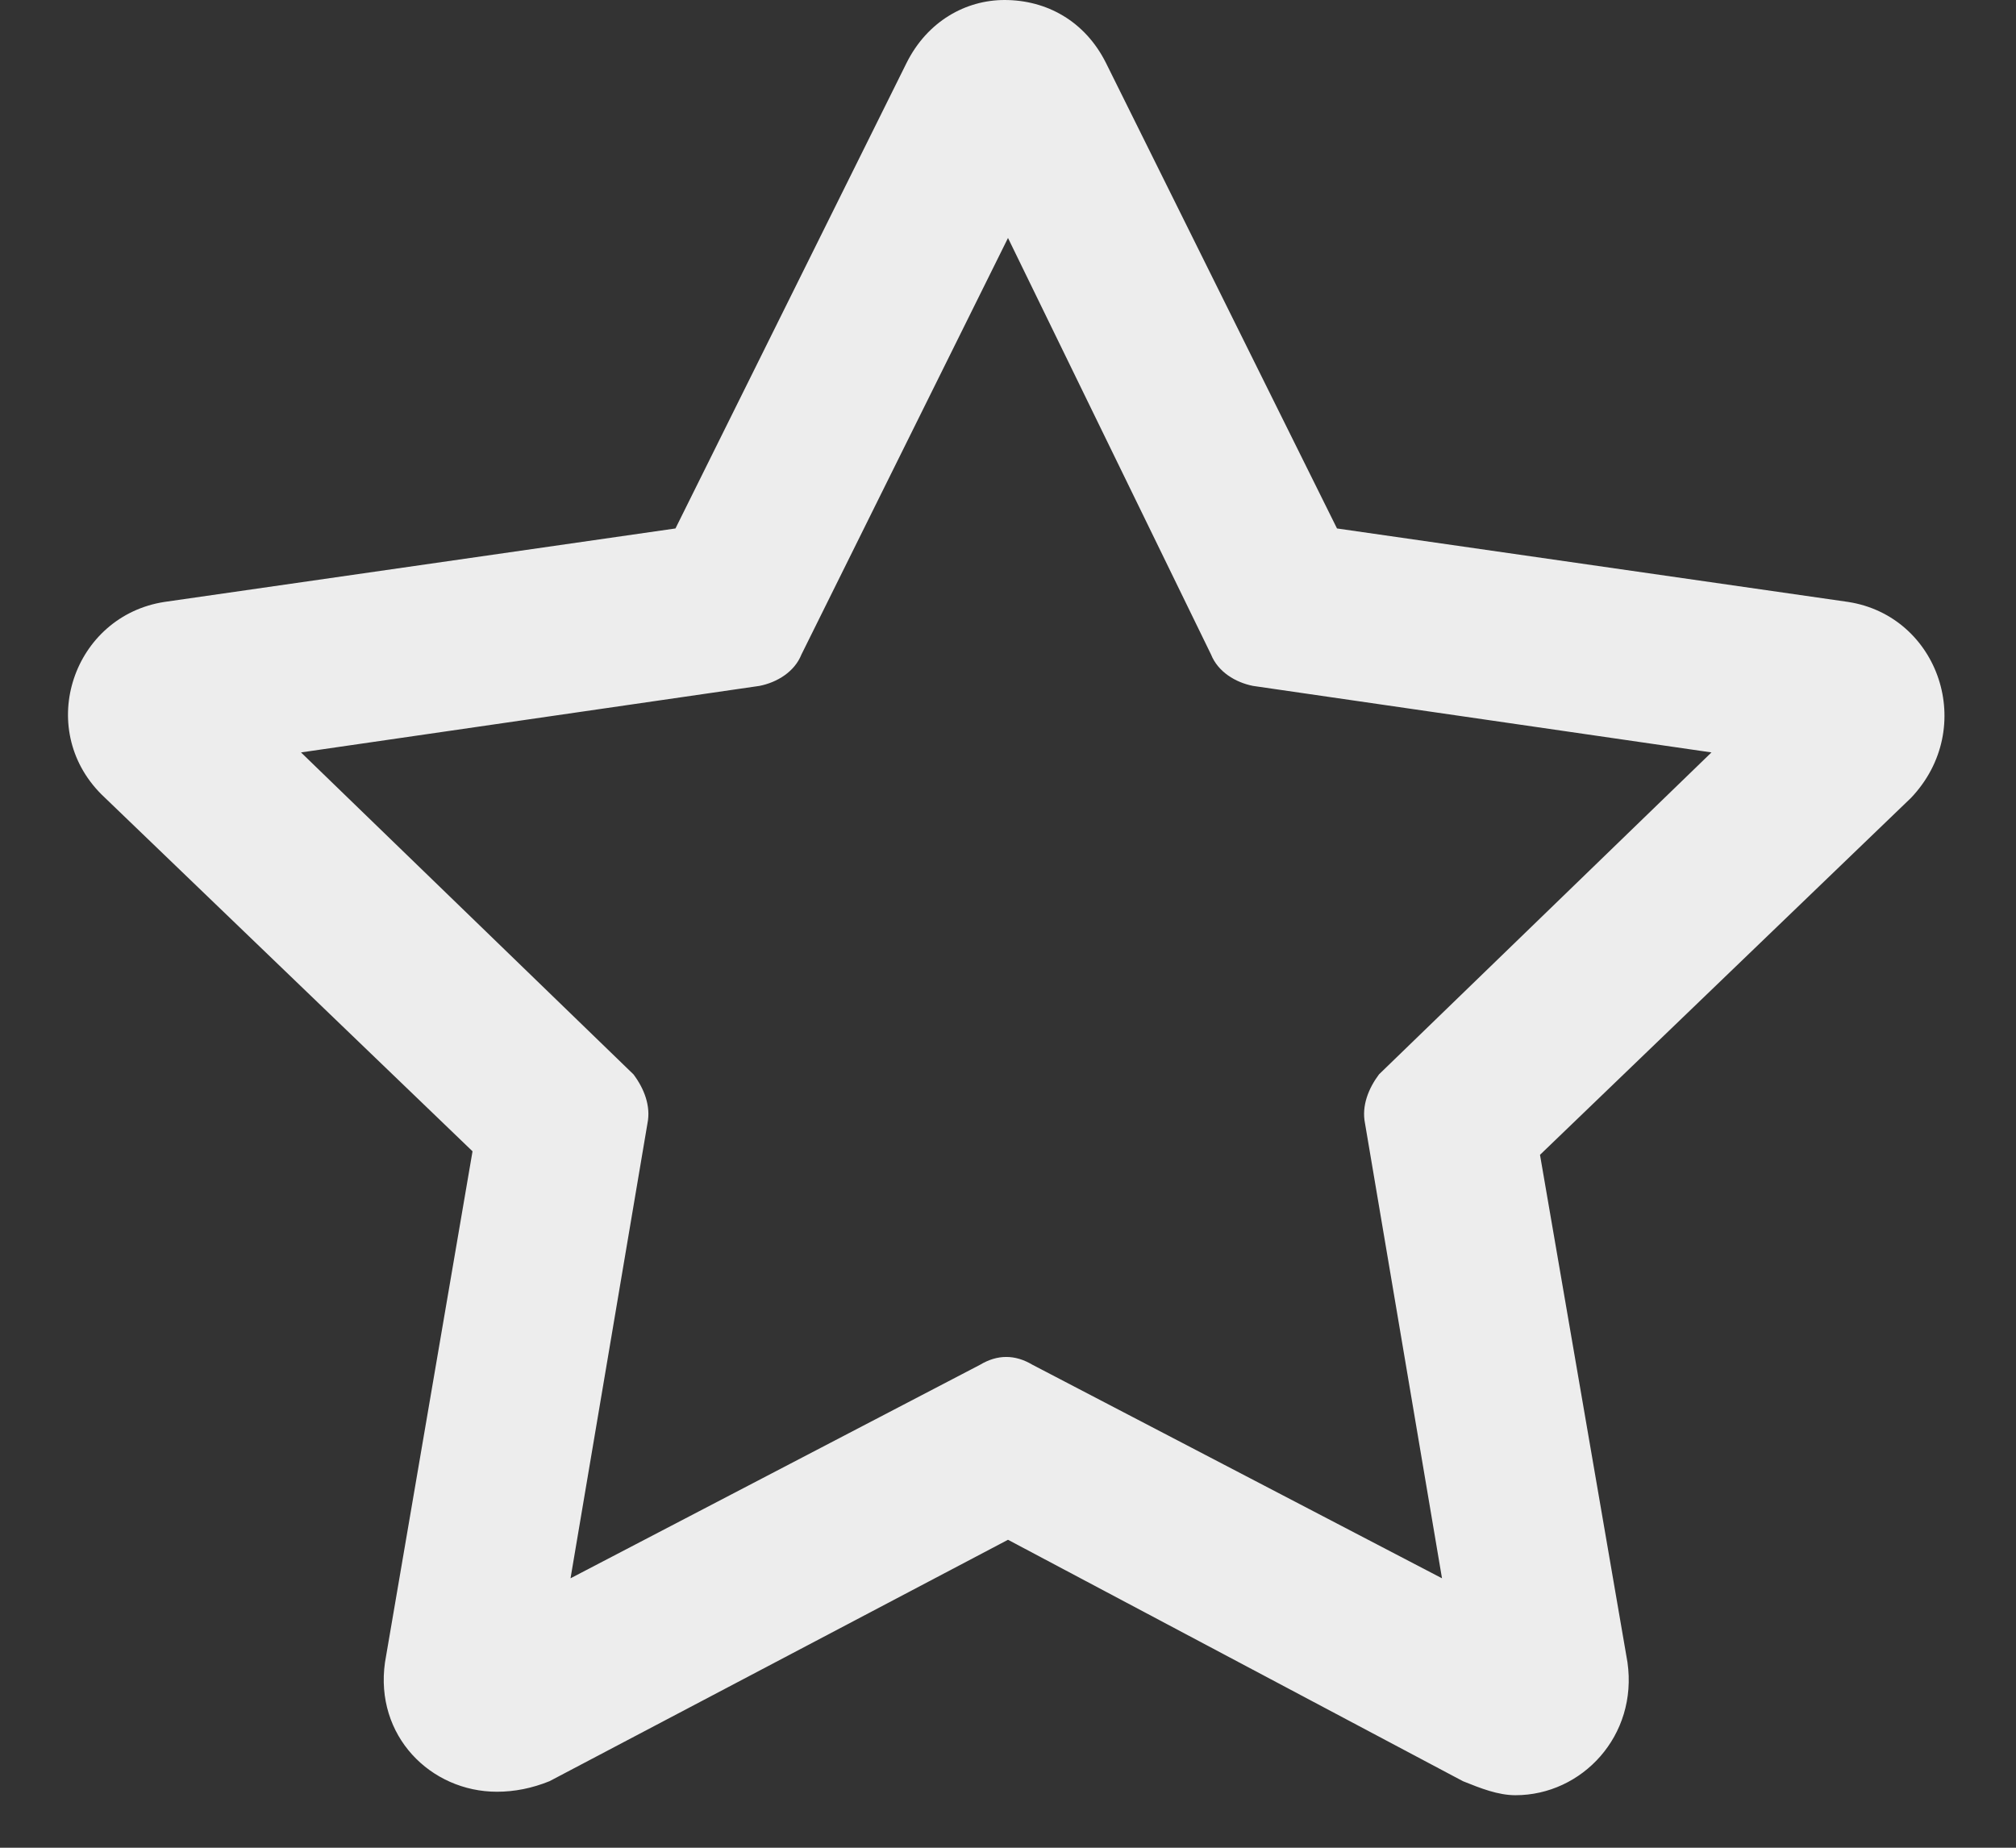 <svg width="36" height="33" viewBox="0 0 36 33" fill="none" xmlns="http://www.w3.org/2000/svg">
<rect x="0" y="0" width="36" height="33" fill="#333333" stroke="none"/>
<path d="M33 10.75L23.875 9.438L19.75 1.125C19.375 0.375 18.688 0 17.938 0C17.25 0 16.562 0.375 16.188 1.125L12.062 9.438L2.938 10.75C1.312 11 0.625 13 1.812 14.188L8.438 20.562L6.875 29.688C6.688 31 7.688 32 8.875 32C9.188 32 9.5 31.938 9.812 31.812L18 27.5L26.125 31.812C26.438 31.938 26.75 32.062 27.062 32.062C28.25 32.062 29.25 31 29.062 29.688L27.5 20.625L34.125 14.25C35.312 13 34.625 11 33 10.75ZM24.375 20.062L25.75 28.188L18.438 24.375C18.125 24.188 17.812 24.188 17.5 24.375L10.188 28.188L11.562 20.062C11.625 19.75 11.5 19.438 11.312 19.188L5.375 13.438L13.562 12.25C13.875 12.188 14.188 12 14.312 11.688L18 4.25L21.625 11.688C21.75 12 22.062 12.188 22.375 12.25L30.562 13.438L24.625 19.188C24.438 19.438 24.312 19.75 24.375 20.062Z" fill="#EDEDED"/>
</svg>
